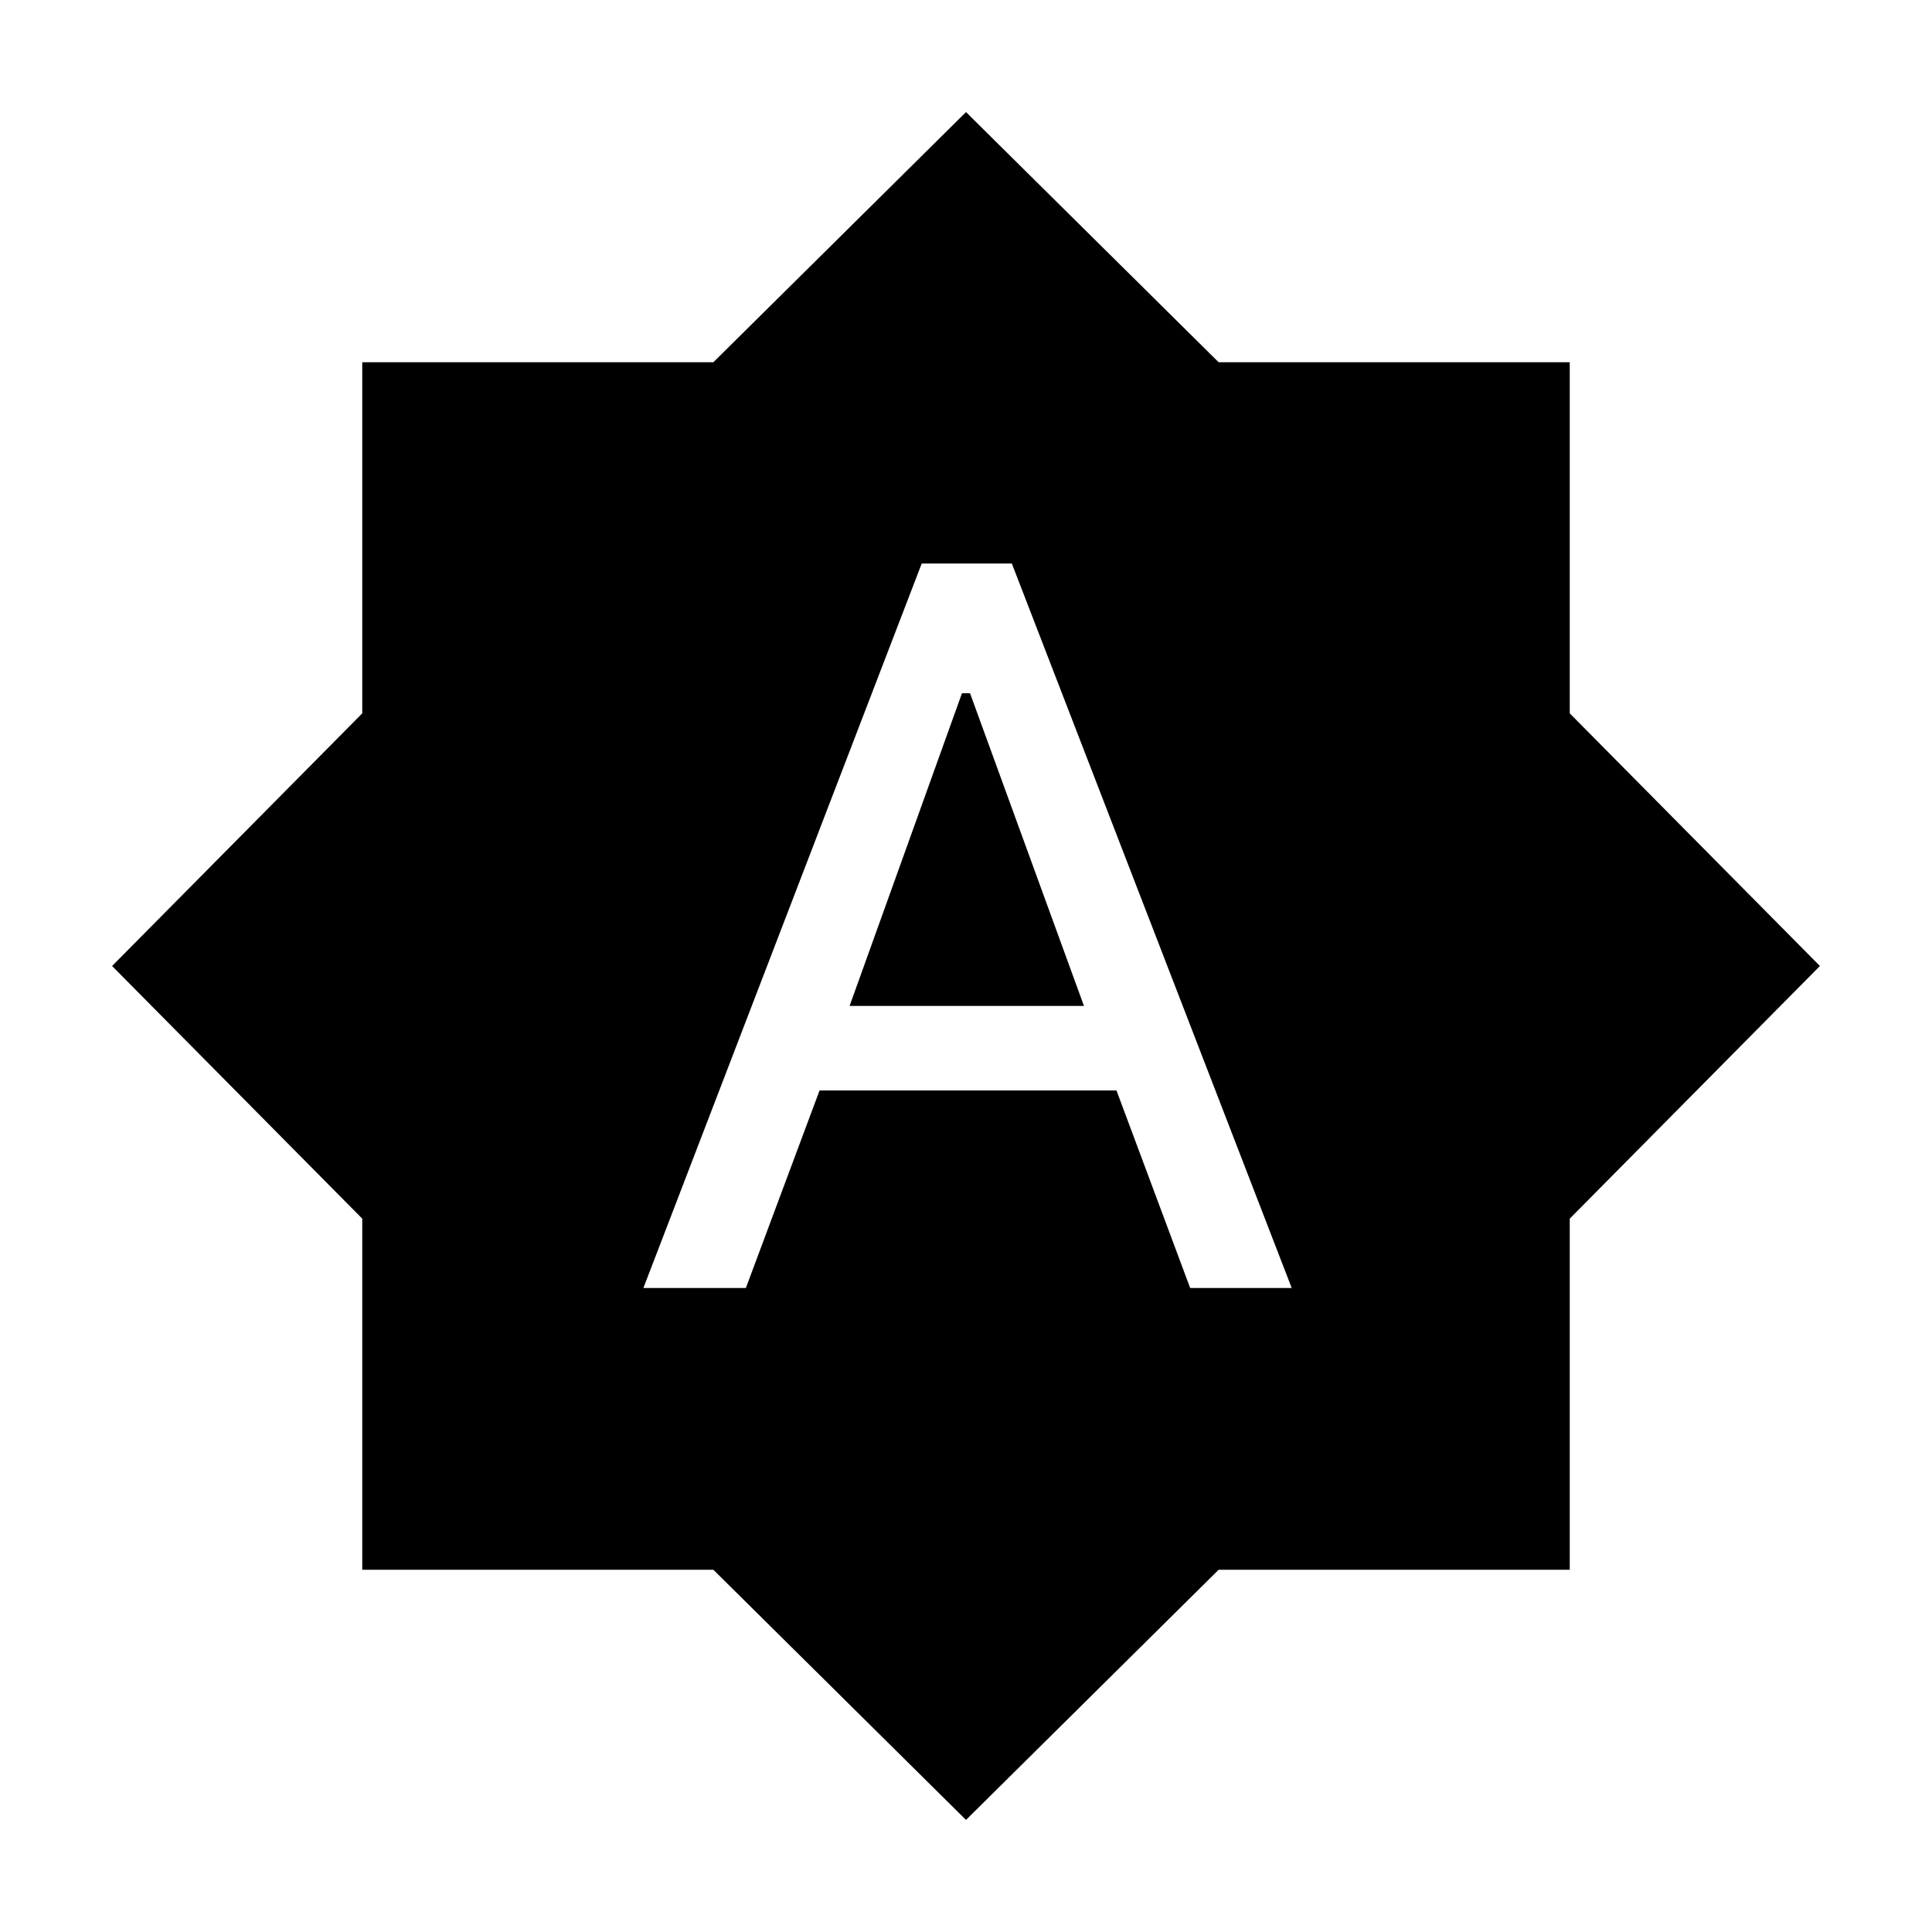 <svg xmlns="http://www.w3.org/2000/svg" height="24" viewBox="0 -960 960 960" width="24"><path d="M319.693-320h50.922l36.616-98.154h147.538L591.385-320h50.461L502.769-680h-44.768L319.693-320Zm102.461-140.154L478-615.539h4l56.616 155.385H422.154ZM480-55.694 354.462-180.001H180.001v-174.461L55.694-480l124.307-125.538v-174.461h174.461L480-904.306l125.538 124.307h174.461v174.461L904.306-480 779.999-354.462v174.461H605.538L480-55.694Z"/></svg>